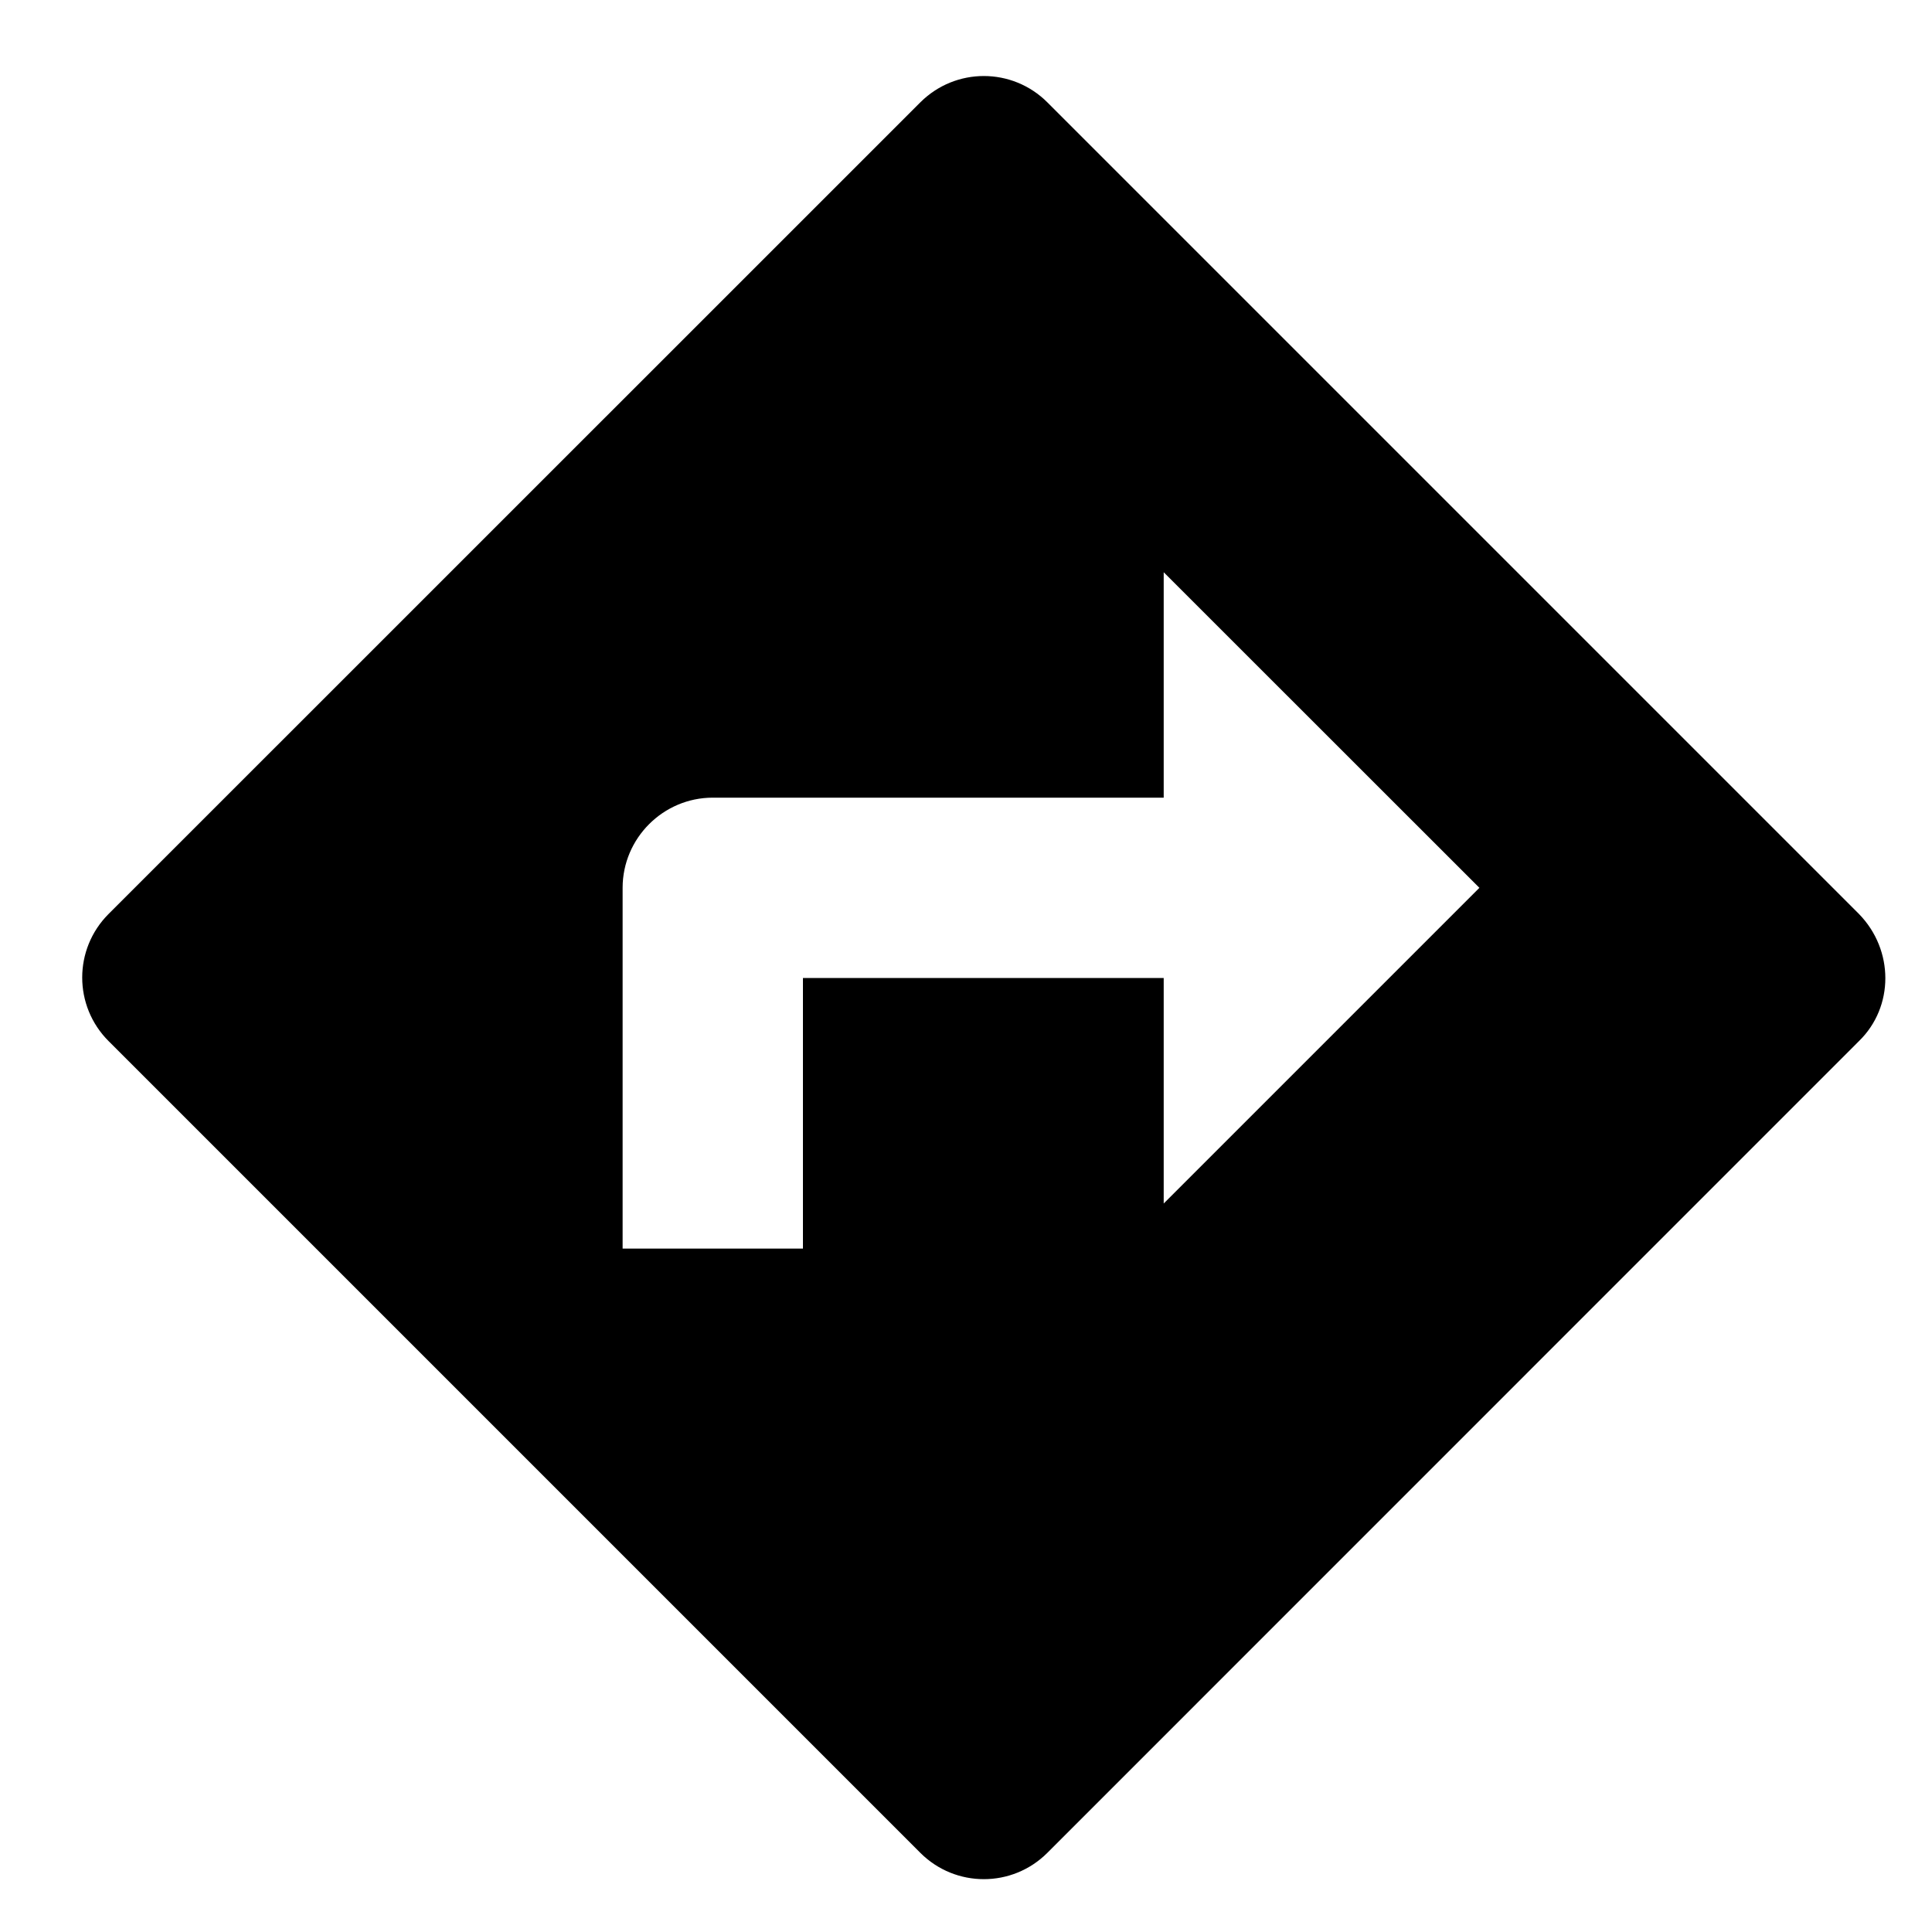 <svg width="15" height="15" viewBox="0 0 15 15" fill="none" xmlns="http://www.w3.org/2000/svg">
<path d="M14.433 7.096L8.132 0.795C7.859 0.522 7.418 0.522 7.145 0.795L0.843 7.096C0.57 7.369 0.57 7.81 0.843 8.083L7.145 14.385C7.418 14.658 7.859 14.658 8.132 14.385L14.433 8.083C14.706 7.817 14.706 7.376 14.433 7.096ZM9.035 9.344V7.593H6.234V9.694H4.834V6.893C4.834 6.508 5.149 6.193 5.534 6.193H9.035V4.443L11.486 6.893L9.035 9.344Z" fill="black"/>
</svg>
